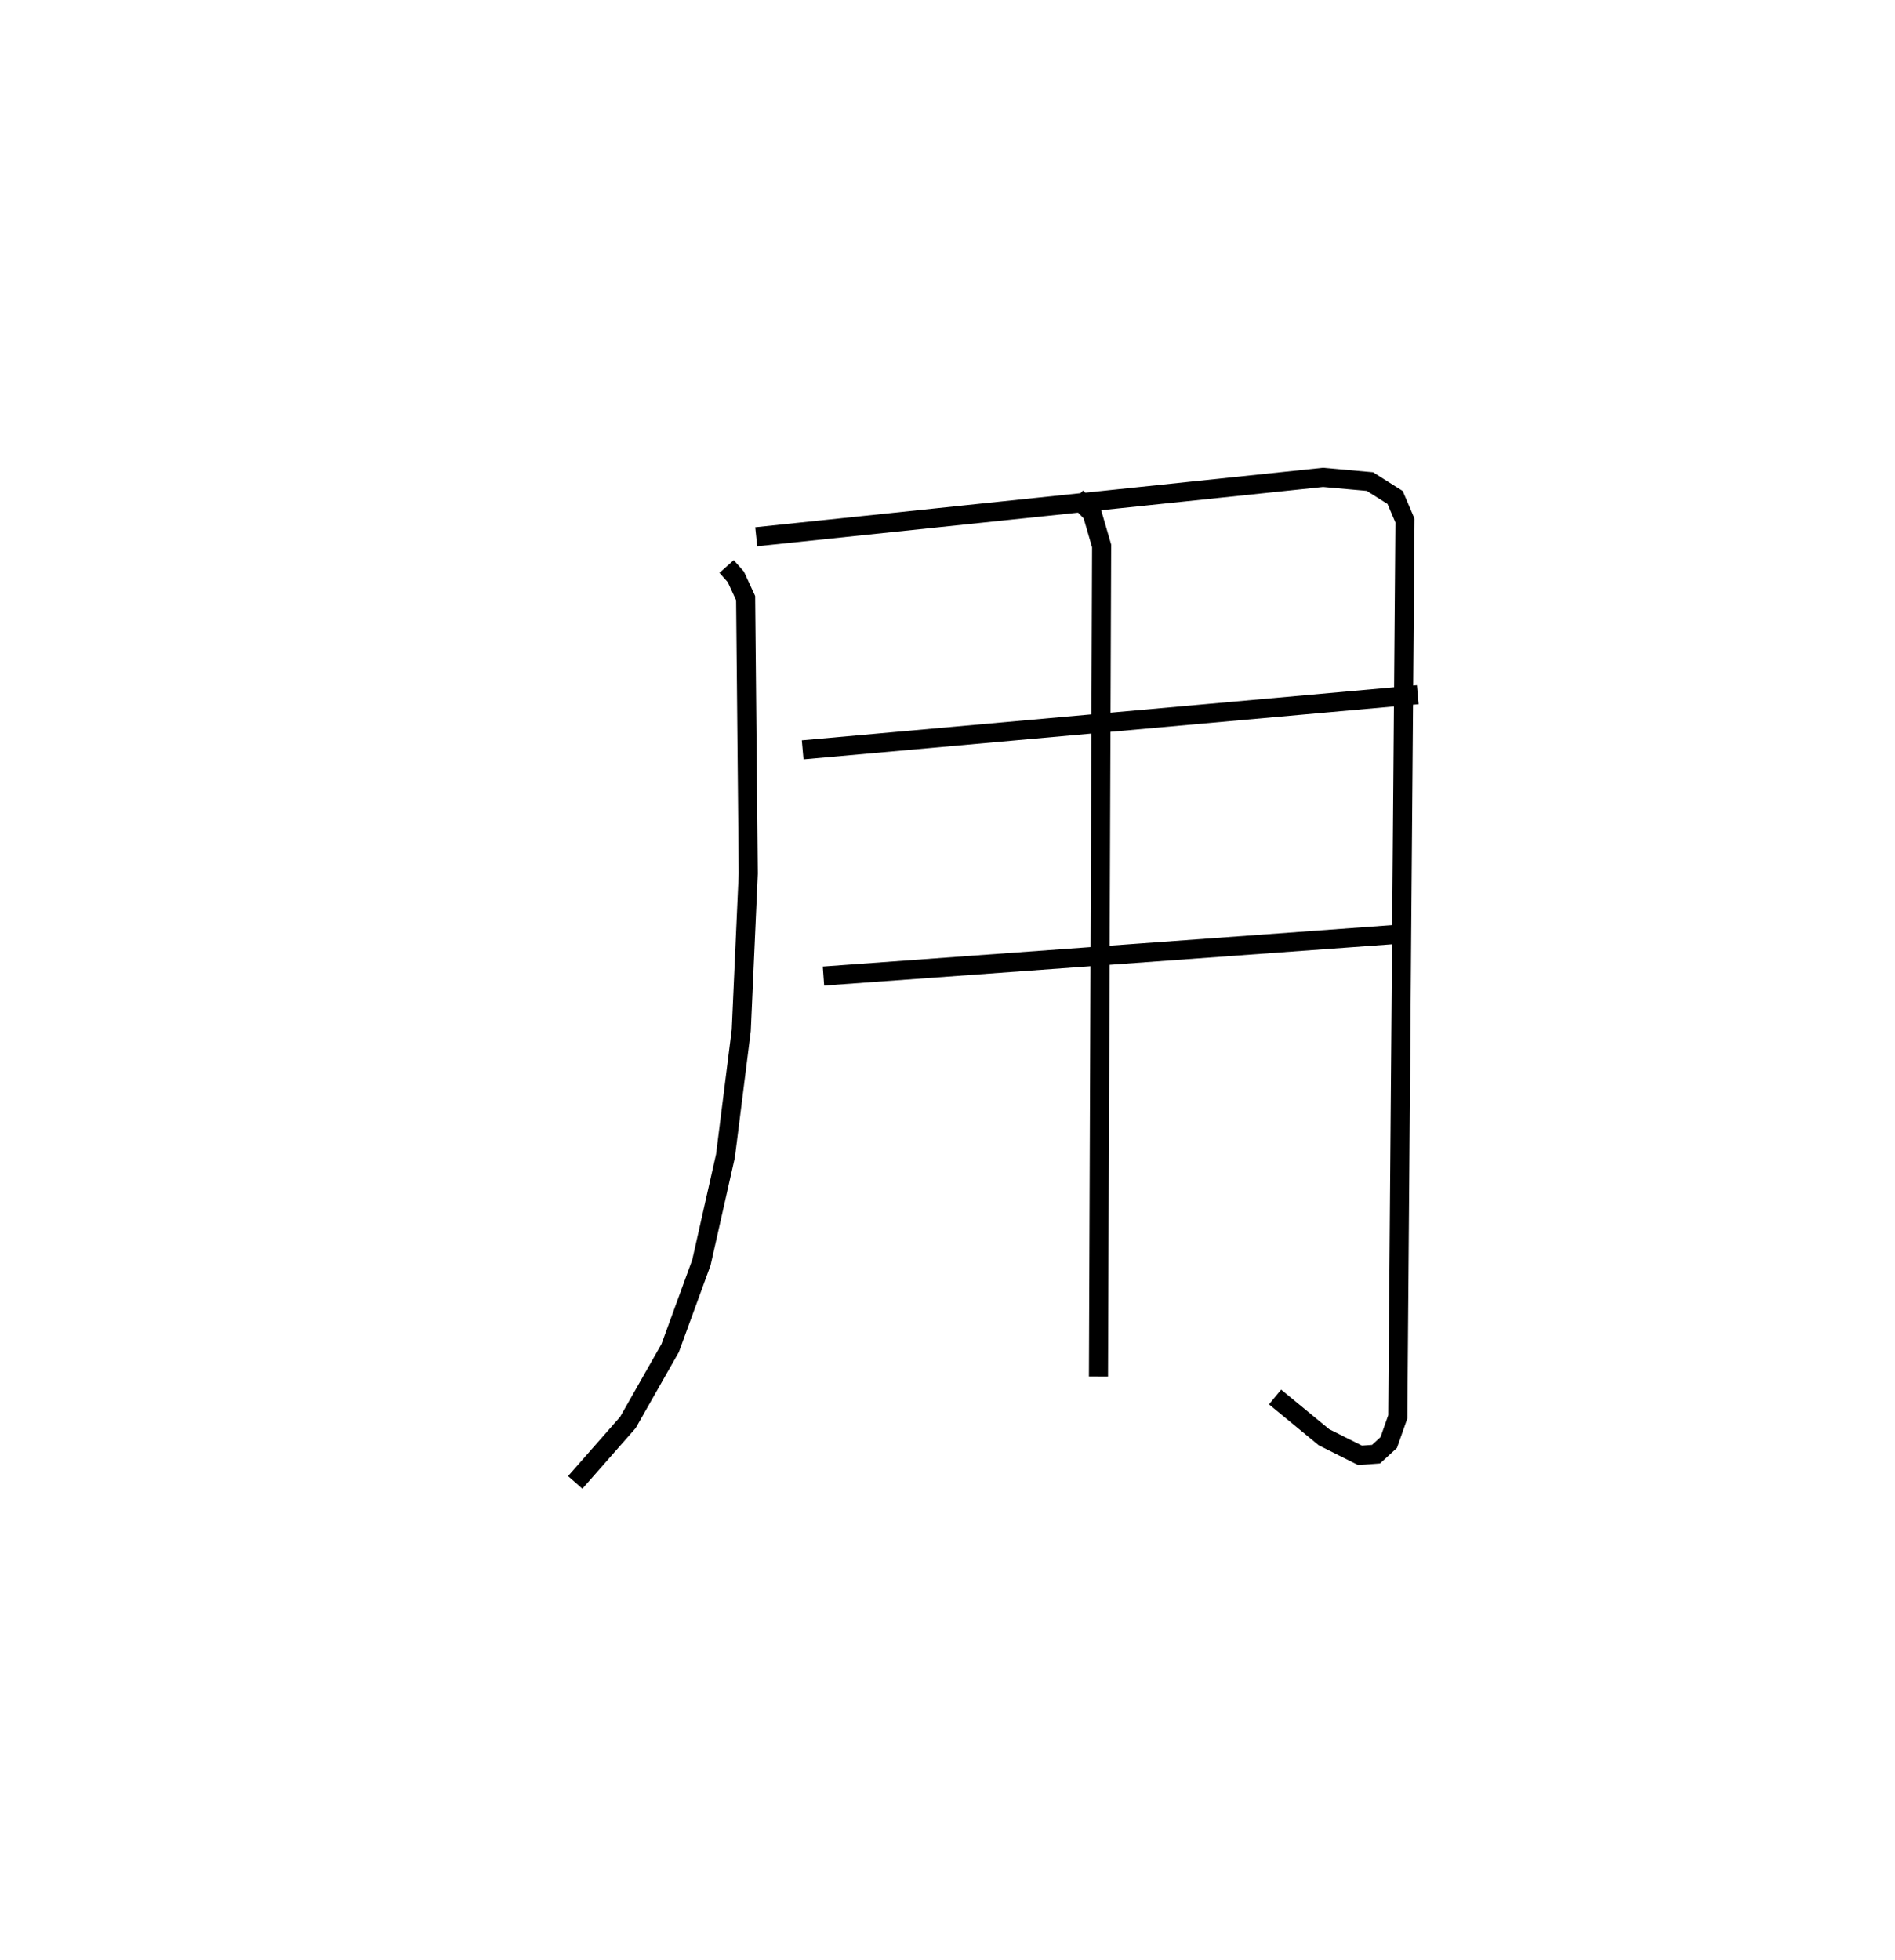 <?xml version="1.0" encoding="utf-8" ?>
<svg baseProfile="full" height="102.634" version="1.1" width="99.272" xmlns="http://www.w3.org/2000/svg" xmlns:ev="http://www.w3.org/2001/xml-events" xmlns:xlink="http://www.w3.org/1999/xlink"><defs /><rect fill="white" height="102.634" width="99.272" x="0" y="0" /><path d="M25,25.092 m0.0,0.0 m13.064,4.577 l0.485,0.544 0.512,1.112 l0.138,14.418 -0.367,8.217 l-0.827,6.572 -1.261,5.591 l-1.635,4.474 -2.215,3.898 l-2.76,3.14 m9.482,-49.524 l29.692,-3.11 2.457,0.22 l1.32,0.833 0.516,1.208 l-0.376,46.938 -0.475,1.347 l-0.665,0.609 -0.836,0.062 l-1.886,-0.945 -2.567,-2.111 m-24.747,-33.892 l32.223,-2.888 m-31.133,14.736 l30.364,-2.209 m-17.119,-22.872 l0.83,0.853 0.496,1.702 l-0.166,43.502 " fill="none" stroke="black" stroke-width="1" /></svg>